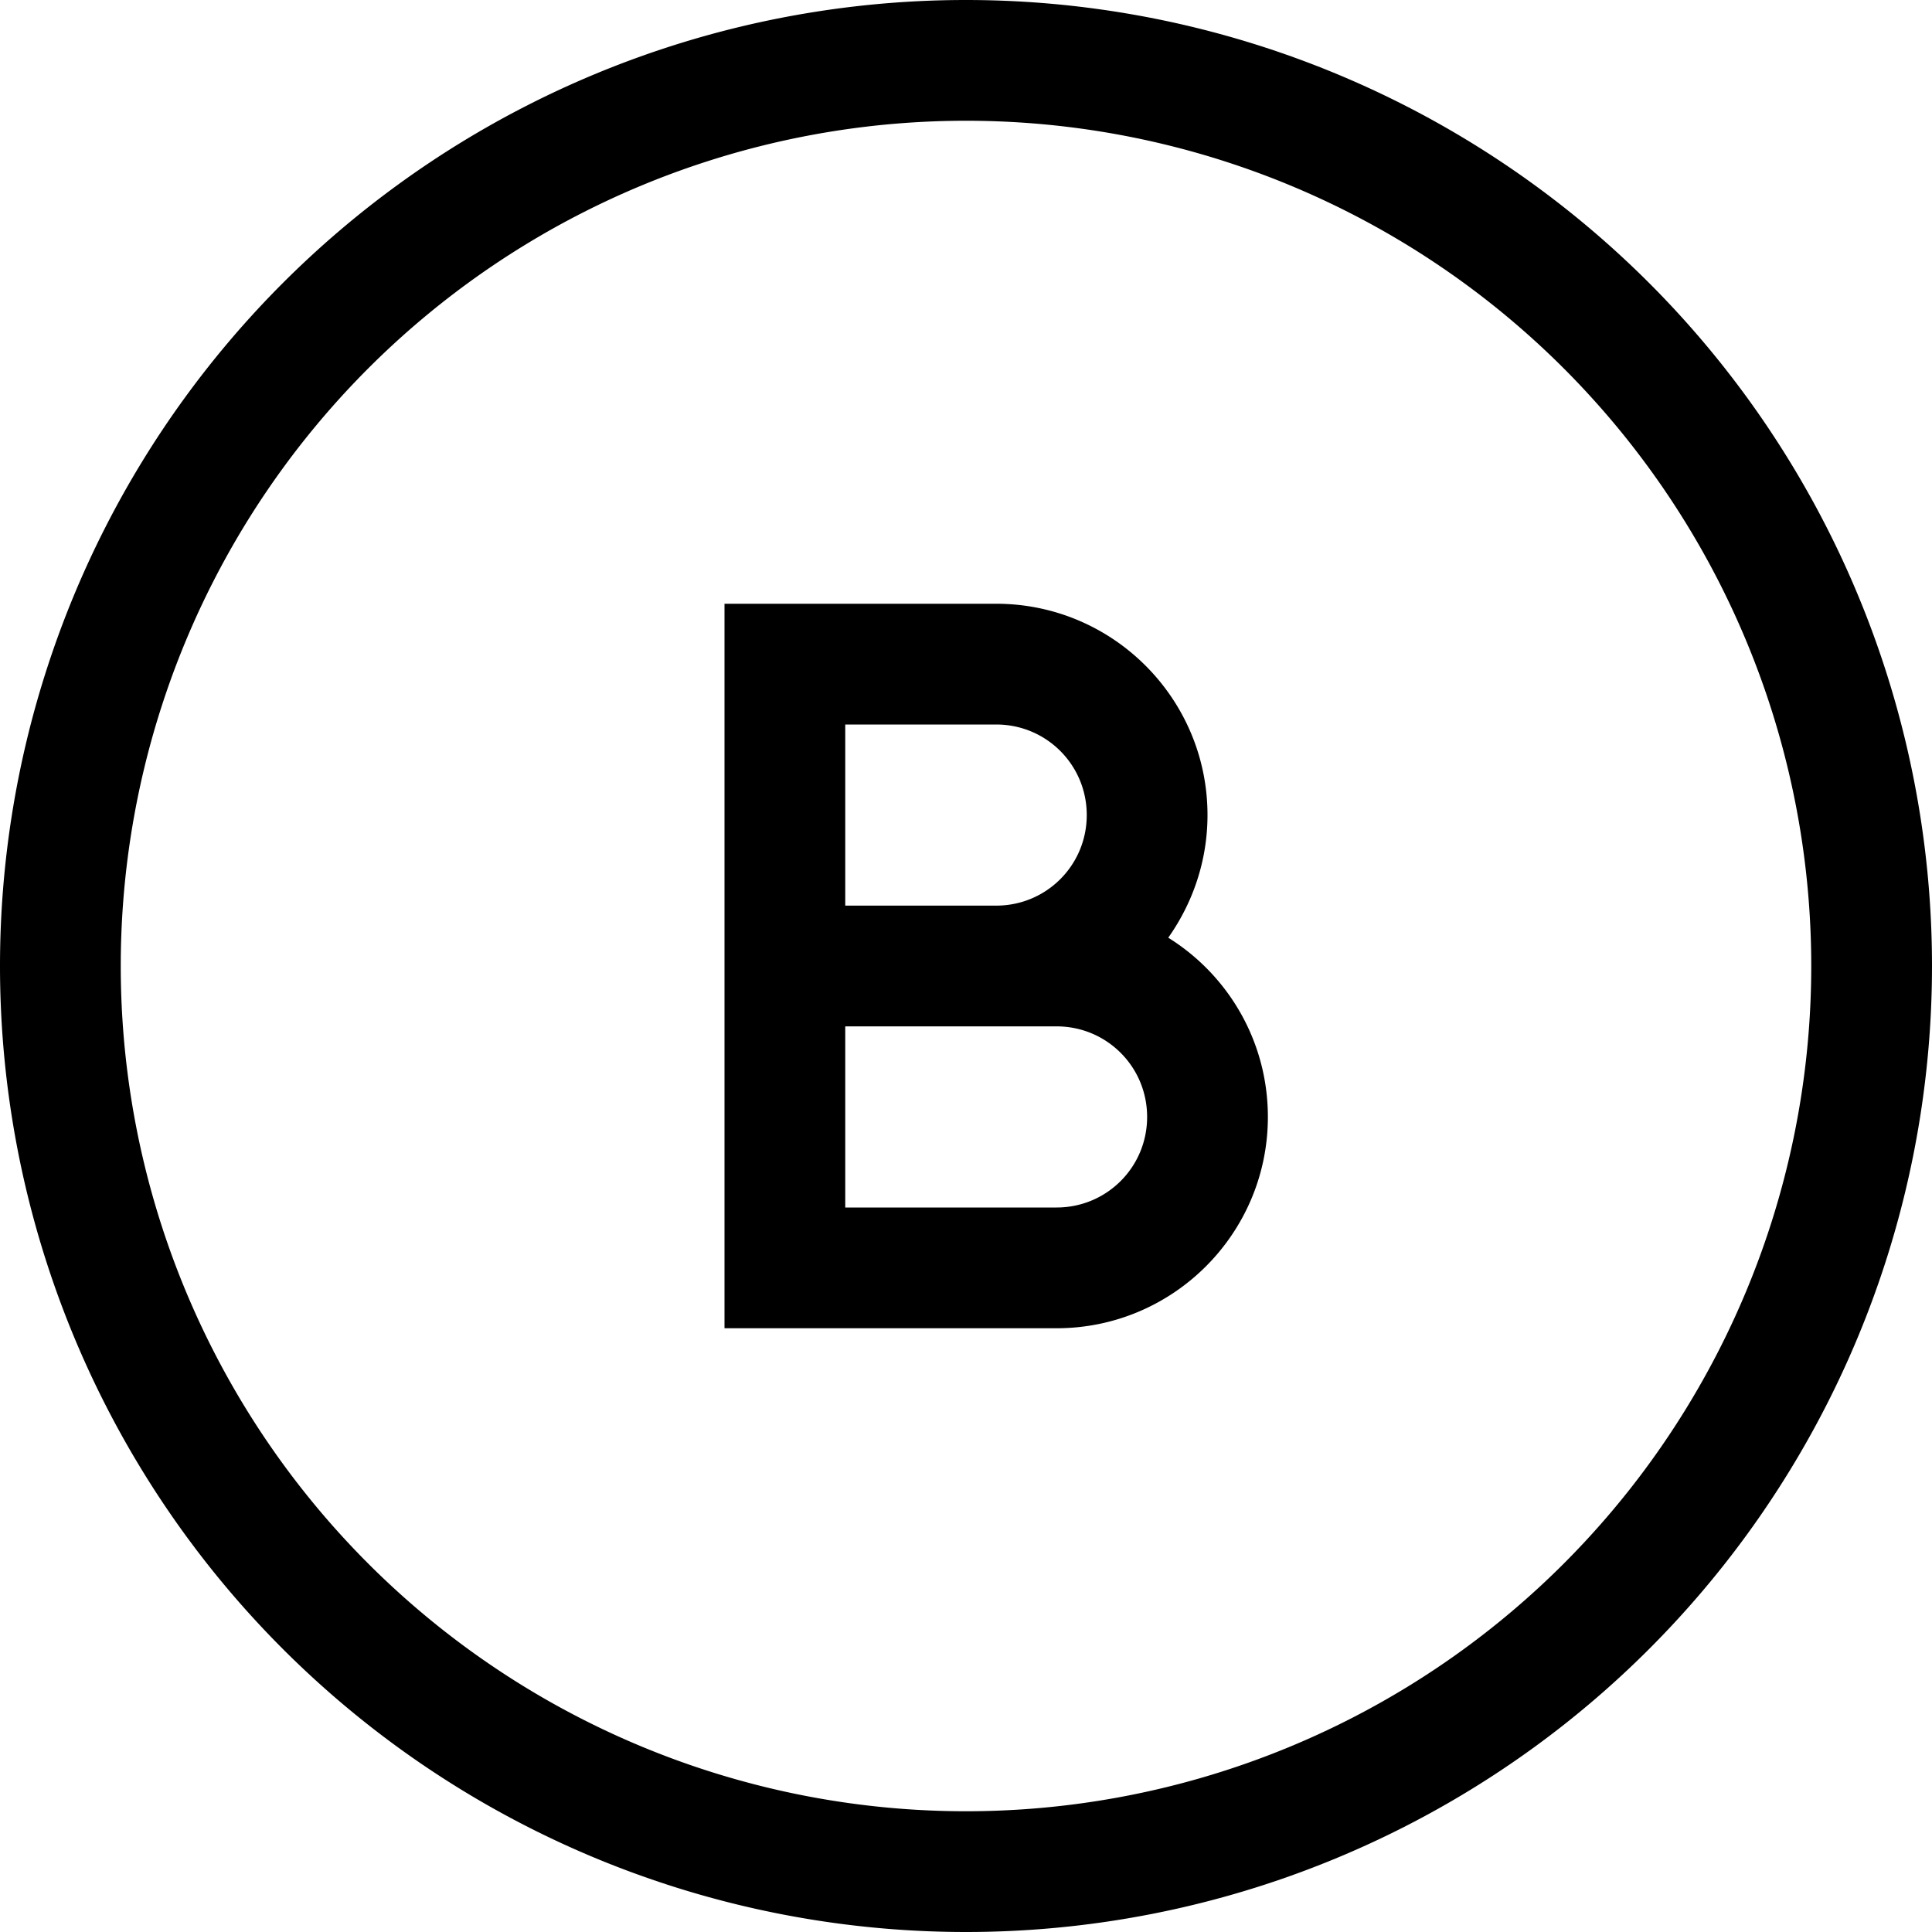 <svg xmlns="http://www.w3.org/2000/svg" viewBox="0 0 512 512"><!--! Font Awesome Pro 7.1.0 by @fontawesome - https://fontawesome.com License - https://fontawesome.com/license (Commercial License) Copyright 2025 Fonticons, Inc. --><path fill="currentColor" d="M256 32a224 224 0 1 1 0 448 224 224 0 1 1 0-448zm0 480a256 256 0 1 0 0-512 256 256 0 1 0 0 512zM192 160l0 192 88 0c30.9 0 56-25.1 56-56 0-20-10.5-37.6-26.4-47.5 6.5-9.2 10.4-20.4 10.4-32.5 0-30.9-25.1-56-56-56l-72 0zm96 56c0 13.3-10.7 24-24 24l-40 0 0-48 40 0c13.3 0 24 10.7 24 24zM224 320l0-48 56 0c13.3 0 24 10.7 24 24s-10.7 24-24 24l-56 0z"/></svg>